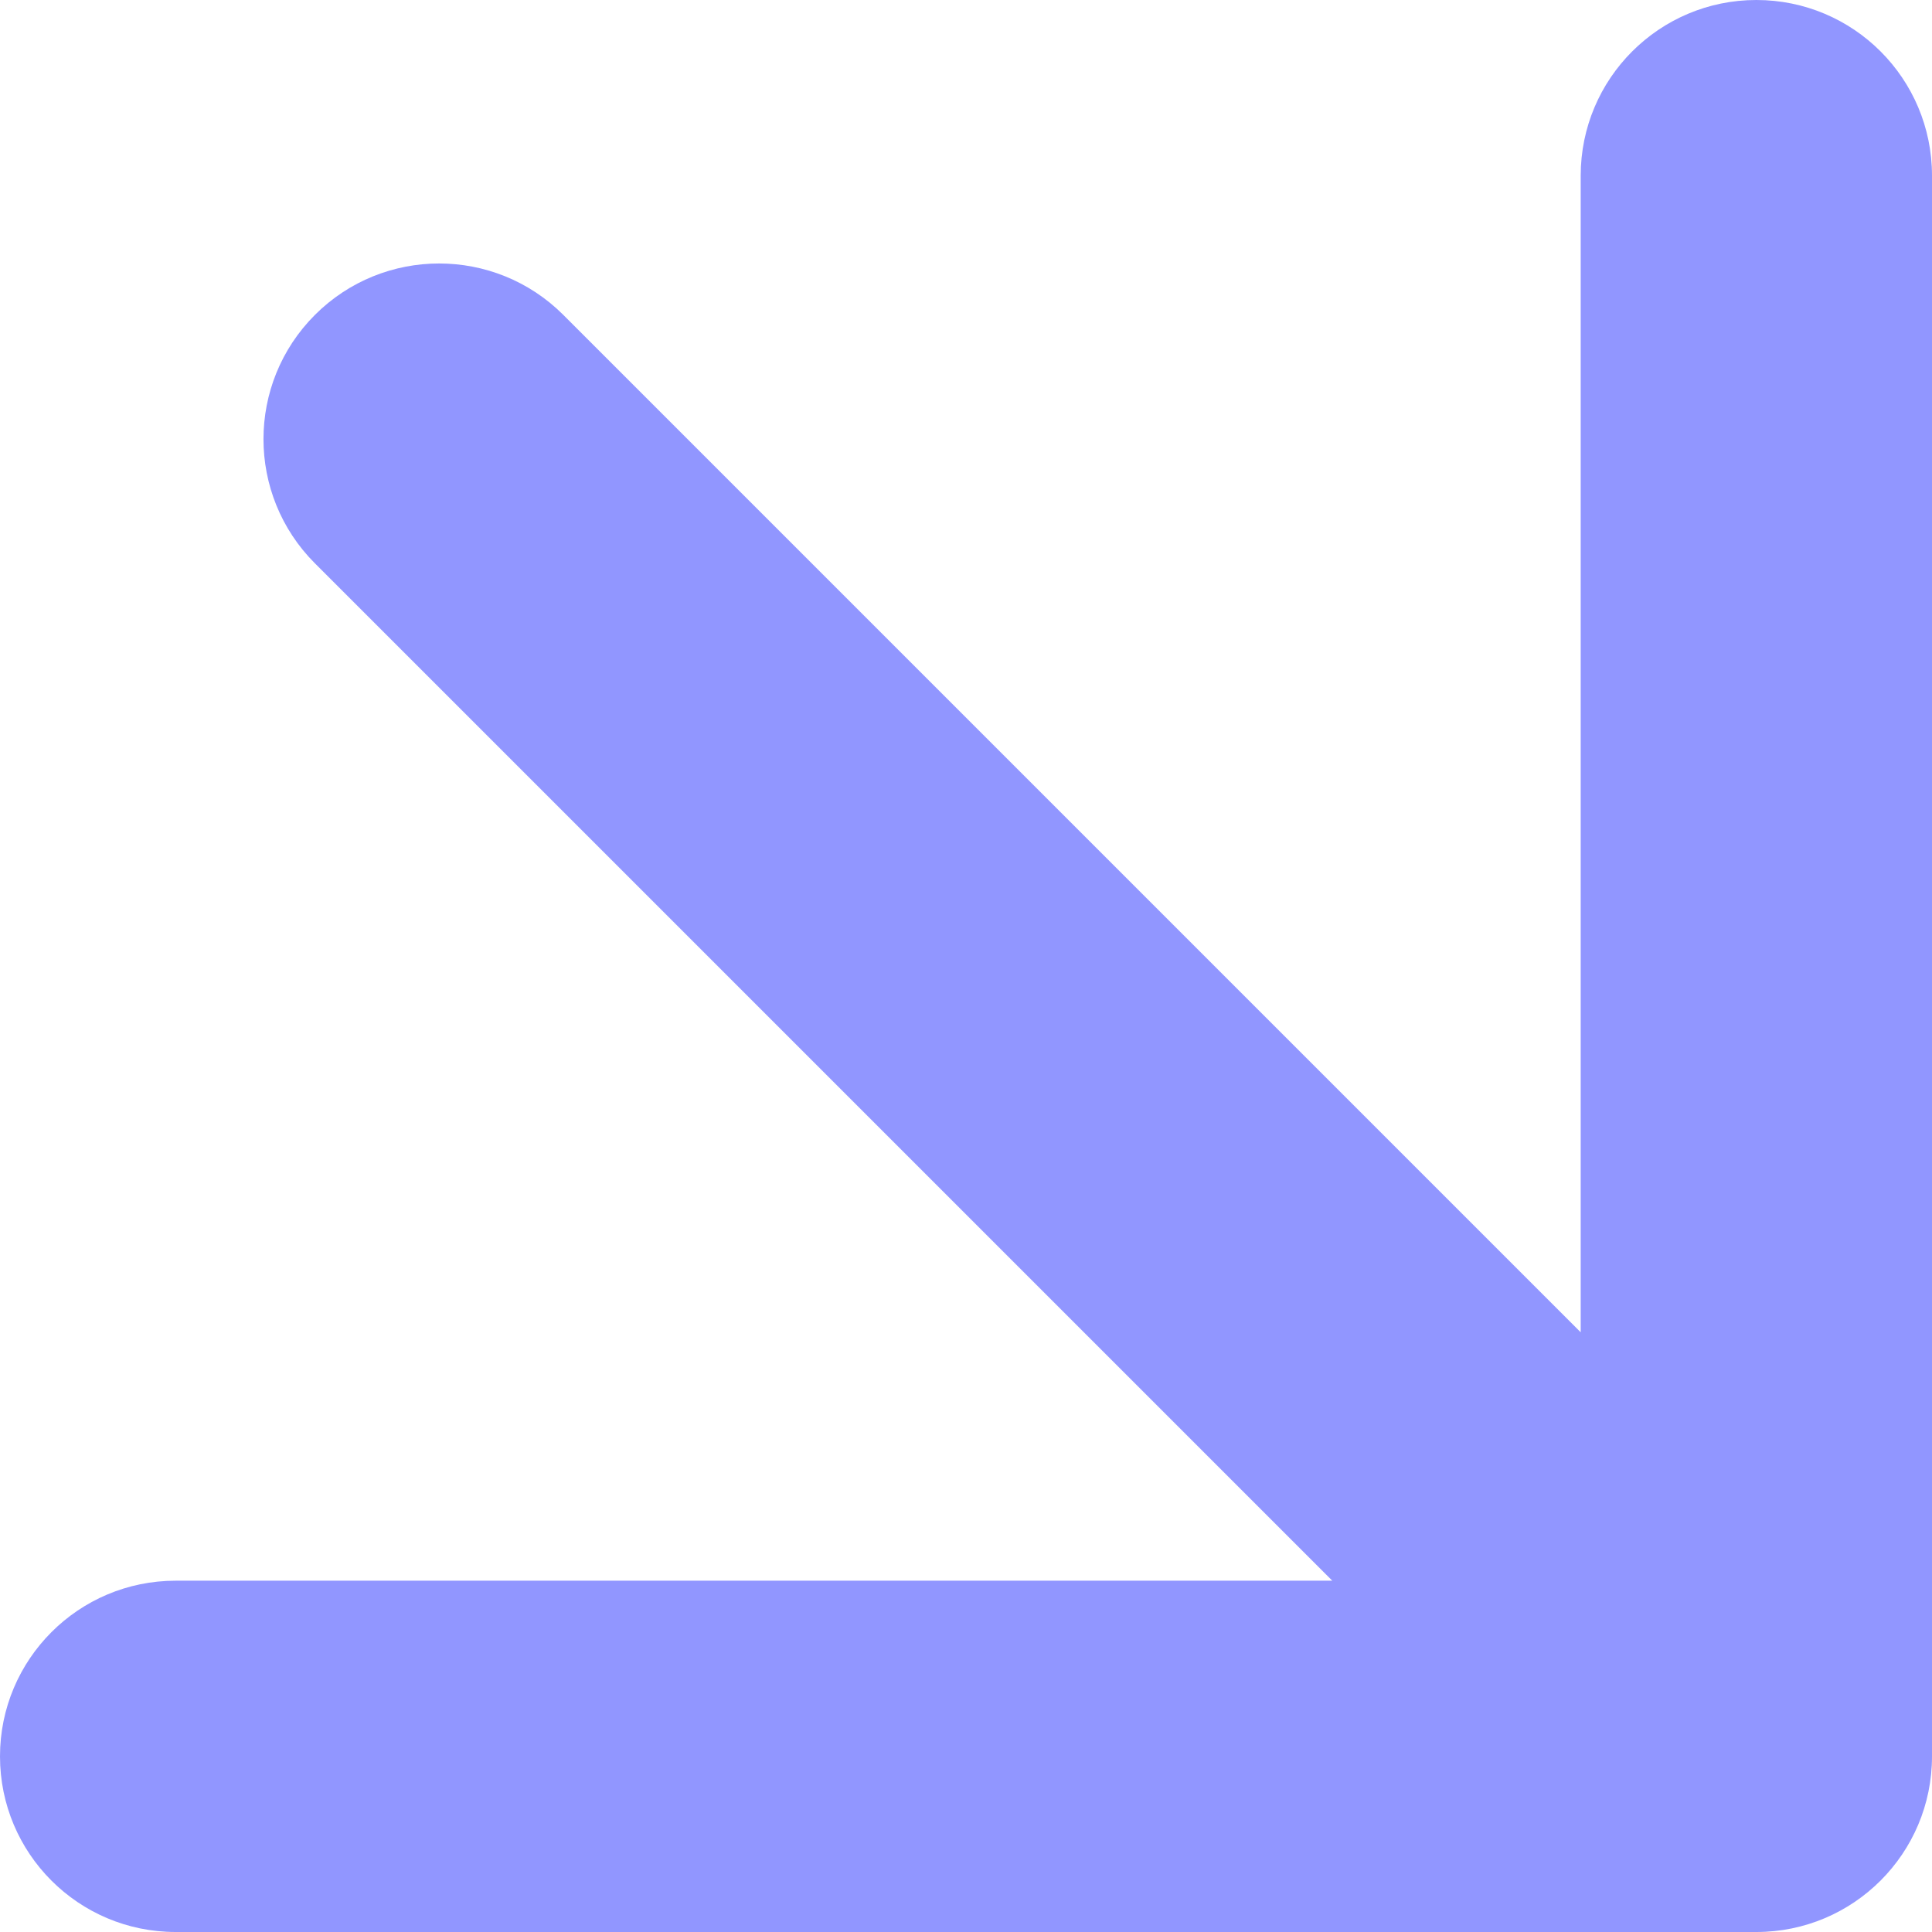 <svg width="12" height="12" viewBox="0 0 12 12" fill="none" xmlns="http://www.w3.org/2000/svg">
<path d="M3.499 1.956C3.073 1.53 2.382 1.53 1.956 1.956C1.53 2.382 1.53 3.073 1.956 3.499L3.499 1.956ZM10.909 12C11.512 12 12 11.512 12 10.909V1.091C12 0.488 11.512 0 10.909 0C10.307 0 9.818 0.488 9.818 1.091V9.818H1.091C0.488 9.818 0 10.307 0 10.909C0 11.512 0.488 12 1.091 12H10.909ZM1.956 3.499L10.138 11.681L11.681 10.138L3.499 1.956L1.956 3.499Z" fill="#9196FF"/>
</svg>
